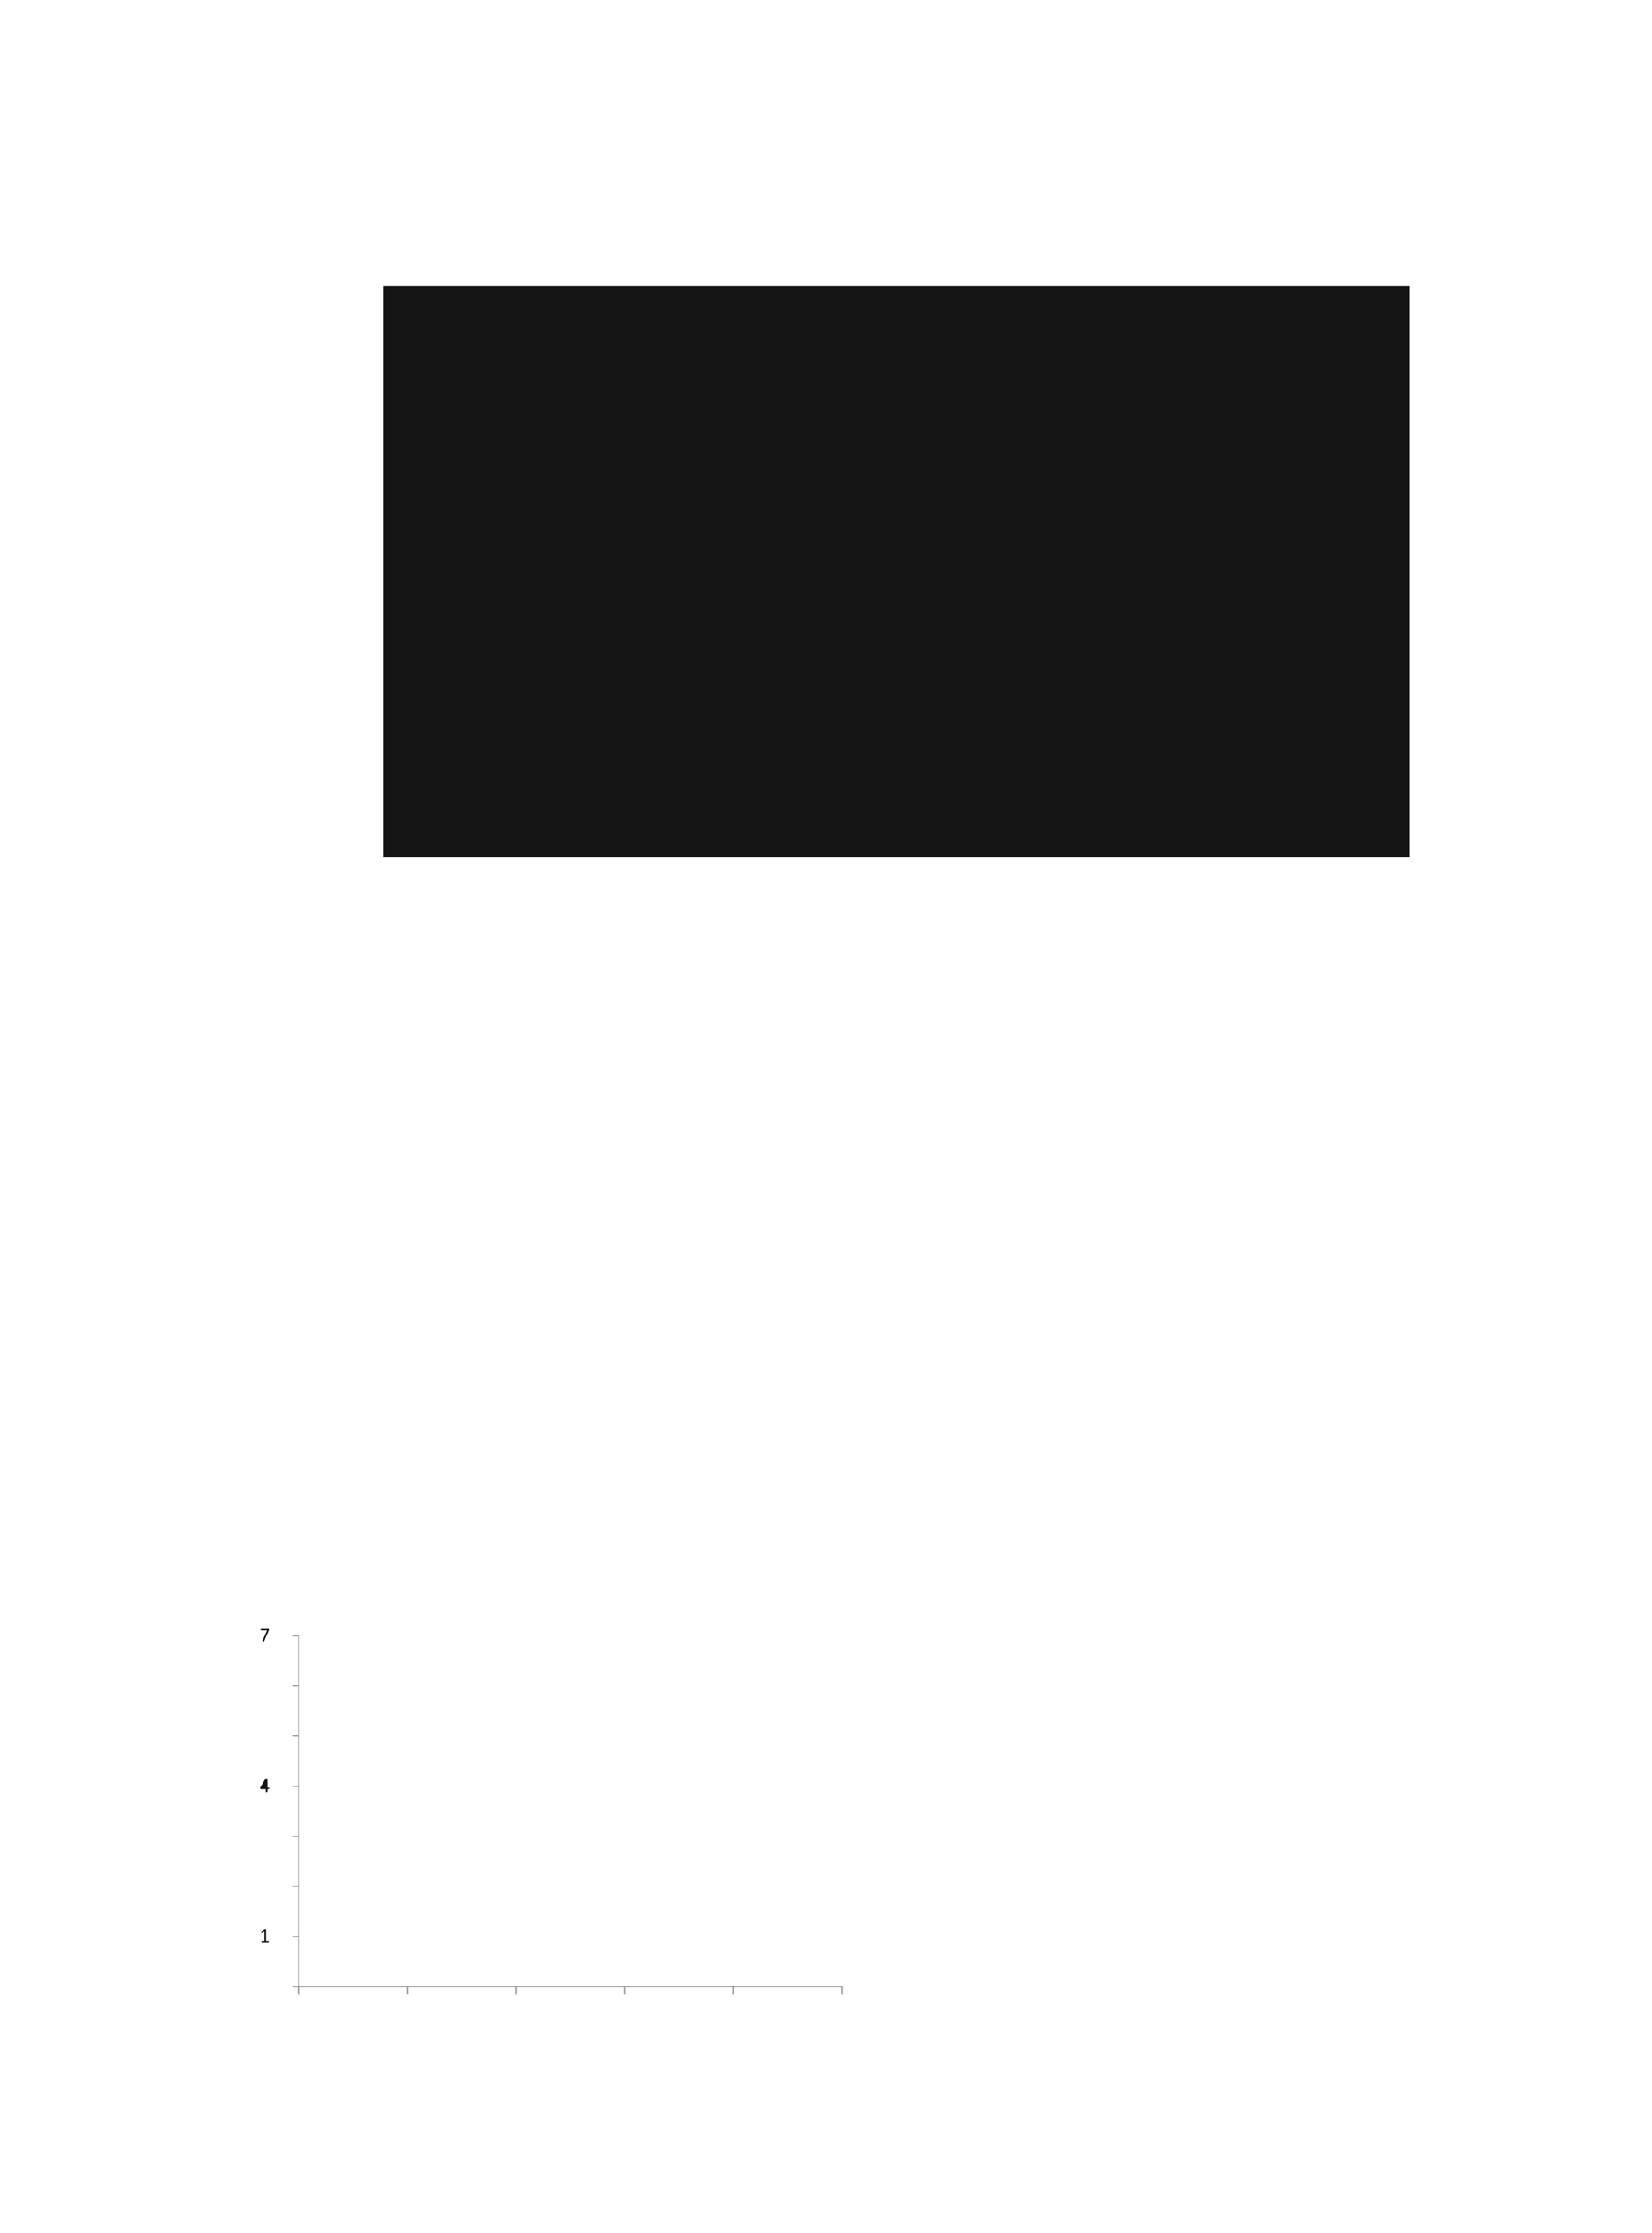 <?xml version="1.0" encoding="UTF-8"?>
<svg height="741.195" width="548.47" xmlns="http://www.w3.org/2000/svg">
 <g>
  <line class="lineFromShape" signature="MLLL" style="fill:rgb(19,20,19);stroke:none;stroke-width:0.0;" x1="534.56" y1="88.725" x2="60.72" y2="88.725" id="line1"/>
  <path parentId="p1" style="fill:rgb(19,20,19);stroke:none;stroke-width:0.25;" signature="MLCLLLCL" id="path1"/>
  <line class="lineFromShape" signature="MLLL" style="fill:rgb(19,20,19);stroke:none;stroke-width:0.0;" x1="538.47" y1="298.89" x2="538.47" y2="92.58" id="line2"/>
  <path parentId="p3" style="fill:rgb(19,20,19);stroke:none;stroke-width:0.25;" signature="MLCLLLCL" id="path2"/>
  <line class="lineFromShape" signature="MLLL" style="fill:rgb(19,20,19);stroke:none;stroke-width:0.0;" x1="60.72" y1="302.74" x2="534.56" y2="302.74" id="line3"/>
  <path parentId="p5" style="fill:rgb(19,20,19);stroke:none;stroke-width:0.25;" signature="MLCLLLCL" id="path3"/>
  <line class="lineFromShape" signature="MLLL" style="fill:rgb(19,20,19);stroke:none;stroke-width:0.0;" x1="56.805" y1="92.58" x2="56.805" y2="298.89" id="line4"/>
  <path parentId="p7" style="fill:rgb(19,20,19);stroke:none;stroke-width:0.25;" signature="MLCLLLCL" id="path4"/>
  <polyline style="fill:rgb(19,20,19);stroke:none;stroke-width:0.25;" signature="MLLL" id="polyline1" points="127.28 284.6 468.0 284.6 468.0 94.85 127.28 94.85"/>
  <line class="lineFromShape" signature="MLLL" style="fill:rgb(19,20,19);stroke:none;stroke-width:0.0;" x1="286.53" y1="534.36" x2="60.72" y2="534.36" id="line5"/>
  <path parentId="p9" style="fill:rgb(19,20,19);stroke:none;stroke-width:0.25;" signature="MLCLLLCL" id="path5"/>
  <line class="lineFromShape" signature="MLLL" style="fill:rgb(19,20,19);stroke:none;stroke-width:0.0;" x1="290.435" y1="727.31" x2="290.435" y2="538.24" id="line6"/>
  <path parentId="p11" style="fill:rgb(19,20,19);stroke:none;stroke-width:0.25;" signature="MLCLLLCL" id="path6"/>
  <line class="lineFromShape" signature="MLLL" style="fill:rgb(19,20,19);stroke:none;stroke-width:0.0;" x1="60.72" y1="731.195" x2="286.53" y2="731.195" id="line7"/>
  <path parentId="p13" style="fill:rgb(19,20,19);stroke:none;stroke-width:0.25;" signature="MLCLLLCL" id="path7"/>
  <line class="lineFromShape" signature="MLLL" style="fill:rgb(19,20,19);stroke:none;stroke-width:0.0;" x1="56.805" y1="538.24" x2="56.805" y2="727.31" id="line8"/>
  <path parentId="p15" style="fill:rgb(19,20,19);stroke:none;stroke-width:0.25;" signature="MLCLLLCL" id="path8"/>
  <path parentId="p16.0" style="fill:rgb(19,20,19);stroke:none;stroke-width:0.25;" signature="M" id="path9"/>
  <path parentId="p16.1" style="fill:rgb(19,20,19);stroke:none;stroke-width:0.25;" signature="M" id="path10"/>
  <path parentId="p16.2" style="fill:rgb(19,20,19);stroke:none;stroke-width:0.25;" signature="M" id="path11"/>
  <path parentId="p16.3" style="fill:rgb(19,20,19);stroke:none;stroke-width:0.25;" signature="M" id="path12"/>
  <path parentId="p17.0" style="fill:rgb(186,186,187);stroke:none;stroke-width:0.25;" signature="M" id="path13"/>
  <path parentId="p17.1" style="fill:rgb(186,186,187);stroke:none;stroke-width:0.25;" signature="M" id="path14"/>
  <line points="99.22 659.33 99.22 542.87" style="fill:none;stroke:rgb(158,158,159);stroke-width:0.25;" signature="ML" x1="99.22" y1="659.33" x2="99.22" y2="542.87" id="line9"/>
  <line points="97.12 659.33 99.22 659.33" style="fill:none;stroke:rgb(158,158,159);stroke-width:0.49;" signature="ML" x1="97.12" y1="659.33" x2="99.22" y2="659.33" id="line10"/>
  <line points="97.12 642.68 99.22 642.68" style="fill:none;stroke:rgb(158,158,159);stroke-width:0.49;" signature="ML" x1="97.12" y1="642.68" x2="99.22" y2="642.68" id="line11"/>
  <line points="97.12 626.03 99.22 626.03" style="fill:none;stroke:rgb(158,158,159);stroke-width:0.49;" signature="ML" x1="97.12" y1="626.03" x2="99.22" y2="626.03" id="line12"/>
  <line points="97.12 609.47 99.22 609.47" style="fill:none;stroke:rgb(158,158,159);stroke-width:0.49;" signature="ML" x1="97.12" y1="609.47" x2="99.22" y2="609.47" id="line13"/>
  <line points="97.12 592.82 99.22 592.82" style="fill:none;stroke:rgb(158,158,159);stroke-width:0.49;" signature="ML" x1="97.12" y1="592.82" x2="99.22" y2="592.82" id="line14"/>
  <line points="97.12 576.17 99.22 576.17" style="fill:none;stroke:rgb(158,158,159);stroke-width:0.49;" signature="ML" x1="97.12" y1="576.17" x2="99.22" y2="576.17" id="line15"/>
  <line points="97.12 559.52 99.22 559.52" style="fill:none;stroke:rgb(158,158,159);stroke-width:0.49;" signature="ML" x1="97.12" y1="559.52" x2="99.22" y2="559.52" id="line16"/>
  <line points="97.12 542.87 99.22 542.87" style="fill:none;stroke:rgb(158,158,159);stroke-width:0.49;" signature="ML" x1="97.12" y1="542.87" x2="99.22" y2="542.87" id="line17"/>
  <line points="99.22 659.33 279.6 659.33" style="fill:none;stroke:rgb(158,158,159);stroke-width:0.49;" signature="ML" x1="99.22" y1="659.33" x2="279.6" y2="659.33" id="line18"/>
  <line points="99.22 659.33 99.22 661.75" style="fill:none;stroke:rgb(158,158,159);stroke-width:0.49;" signature="ML" x1="99.22" y1="659.33" x2="99.22" y2="661.75" id="line19"/>
  <line points="135.35 659.33 135.35 661.75" style="fill:none;stroke:rgb(158,158,159);stroke-width:0.49;" signature="ML" x1="135.35" y1="659.33" x2="135.35" y2="661.75" id="line20"/>
  <line points="171.39 659.33 171.39 661.75" style="fill:none;stroke:rgb(158,158,159);stroke-width:0.49;" signature="ML" x1="171.39" y1="659.33" x2="171.39" y2="661.75" id="line21"/>
  <line points="207.44 659.33 207.44 661.75" style="fill:none;stroke:rgb(158,158,159);stroke-width:0.49;" signature="ML" x1="207.44" y1="659.33" x2="207.44" y2="661.75" id="line22"/>
  <line points="243.48 659.33 243.48 661.75" style="fill:none;stroke:rgb(158,158,159);stroke-width:0.49;" signature="ML" x1="243.48" y1="659.33" x2="243.48" y2="661.75" id="line23"/>
  <line points="279.6 659.33 279.6 661.75" style="fill:none;stroke:rgb(158,158,159);stroke-width:0.49;" signature="ML" x1="279.6" y1="659.33" x2="279.6" y2="661.75" id="line24"/>
  <path parentId="p34.0" style="fill:rgb(19,20,19);stroke:none;stroke-width:0.49;" signature="MCCCCCCCCCCCCCCCCZ" id="path15"/>
  <path parentId="p34.1" style="fill:rgb(19,20,19);stroke:none;stroke-width:0.49;" signature="MCCCCCCCCCCCCCCLCCCCC" id="path16"/>
  <polygon style="fill:rgb(19,20,19);stroke:none;stroke-width:0.49;" signature="MLLLLLLLLLLLLLLLLLLLLLLLLLLLLLLLLLLLLLLLZ" points="89.23 644.31 89.2 644.24 89.17 644.2 89.12 644.18 88.35 644.18 88.35 640.46 88.34 640.42 88.3 640.39 88.22 640.37 88.09 640.37 87.99 640.37 87.92 640.37 87.87 640.39 87.84 640.4 86.86 641.03 86.82 641.07 86.79 641.11 86.77 641.18 86.77 641.28 86.78 641.4 86.81 641.47 86.87 641.49 86.97 641.45 87.79 640.96 87.79 644.18 86.9 644.18 86.86 644.2 86.82 644.24 86.8 644.31 86.79 644.41 86.8 644.51 86.82 644.58 86.86 644.62 86.9 644.63 89.12 644.63 89.16 644.62 89.2 644.58 89.23 644.51 89.24 644.41" id="polygon1"/>
  <path parentId="p35.1" style="fill:rgb(19,20,19);stroke:none;stroke-width:0.49;" signature="MCCCCCCCCCCCCCCCCZ" id="path17"/>
  <path parentId="p35.2" style="fill:rgb(19,20,19);stroke:none;stroke-width:0.49;" signature="MCCCCCCCCCCCCCCLCCCCC" id="path18"/>
  <path parentId="p36.0" style="fill:rgb(19,20,19);stroke:none;stroke-width:0.49;" signature="MLLLLLCCCCCCCCCCCLLLLLLLLLLLCCCCLCCCCCLLLLLLLLLLLLLLLZ" id="path19"/>
  <path parentId="p36.1" style="fill:rgb(19,20,19);stroke:none;stroke-width:0.49;" signature="MCCCCCCCCCCCCCCCCZ" id="path20"/>
  <path parentId="p36.2" style="fill:rgb(19,20,19);stroke:none;stroke-width:0.49;" signature="MCCCCCCCCCCCCCCLCCCCC" id="path21"/>
  <path parentId="p37.0" style="fill:rgb(19,20,19);stroke:none;stroke-width:0.49;" signature="MCCCLCCCCCCCCCCCLLLLLLLLLLLCCCLLLCCCCLLLLLLLLLLCCCCCCCCCCCLLCLCCCCCCCCZ" id="path22"/>
  <path parentId="p37.1" style="fill:rgb(19,20,19);stroke:none;stroke-width:0.49;" signature="MCCCCCCCCCCCCCCCCZ" id="path23"/>
  <path parentId="p37.2" style="fill:rgb(19,20,19);stroke:none;stroke-width:0.49;" signature="MCCCCCCCCCCCCCCLCCCCC" id="path24"/>
  <polygon style="fill:rgb(19,20,19);stroke:none;stroke-width:0.49;" signature="MLLLLLLLLLLLLLLLLLLLLLLLLLLLLLLLLLLLZ" points="89.37 593.34 89.28 593.28 88.8 593.28 88.8 590.58 88.78 590.53 88.7 590.49 88.57 590.47 88.38 590.46 88.2 590.47 88.08 590.49 88.0 590.52 87.95 590.57 86.44 593.14 86.4 593.22 86.37 593.3 86.36 593.39 86.36 593.5 86.37 593.63 86.39 593.7 86.44 593.74 86.51 593.75 88.24 593.75 88.24 594.64 88.25 594.68 88.3 594.72 88.38 594.73 88.52 594.74 88.66 594.73 88.74 594.72 88.79 594.68 88.8 594.64 88.8 593.75 89.28 593.75 89.37 593.69 89.41 593.52" id="polygon2"/>
  <polyline style="fill:rgb(19,20,19);stroke:none;stroke-width:0.49;" signature="MLLLLZ" id="polyline2" points="88.24 593.28 88.24 590.96 88.23 590.96 86.87 593.28 88.24 593.28"/>
  <path parentId="p38.2" style="fill:rgb(19,20,19);stroke:none;stroke-width:0.49;" signature="MCCCCCCCCCCCCCCCCZ" id="path25"/>
  <path parentId="p38.3" style="fill:rgb(19,20,19);stroke:none;stroke-width:0.49;" signature="MCCCCCCCCCCCCCCLCCCCC" id="path26"/>
  <path parentId="p39.0" style="fill:rgb(19,20,19);stroke:none;stroke-width:0.49;" signature="MCCCCLLLLLLLLLLLLLLLCCCCCCCCCCCCLLLLLLLLLLLCCCCCCCCZ" id="path27"/>
  <path parentId="p39.1" style="fill:rgb(19,20,19);stroke:none;stroke-width:0.49;" signature="MCCCCCCCCCCCCCCCCZ" id="path28"/>
  <path parentId="p39.2" style="fill:rgb(19,20,19);stroke:none;stroke-width:0.49;" signature="MCCCCCCCCCCCCCCLCCCCC" id="path29"/>
  <path parentId="p40.0" style="fill:rgb(19,20,19);stroke:none;stroke-width:0.49;" signature="MCCCCCLLCCCCCLLLLLLLLCLLCCCCCCCCCCCCCCCCCZ" id="path30"/>
  <path parentId="p40.1" style="fill:rgb(19,20,19);stroke:none;stroke-width:0.49;" signature="MCCCCCCCLLLLCCCCCZ" id="path31"/>
  <path parentId="p40.2" style="fill:rgb(19,20,19);stroke:none;stroke-width:0.49;" signature="MCCCCCCCCCCCCCCCCZ" id="path32"/>
  <path parentId="p40.3" style="fill:rgb(19,20,19);stroke:none;stroke-width:0.49;" signature="MCCCCCCCCCCCCCCLCCCCC" id="path33"/>
  <polygon style="fill:rgb(19,20,19);stroke:none;stroke-width:0.49;" signature="MLLLLLLLLLLLLLLLLLLLLLLLLLLZ" points="89.28 540.7 89.25 540.62 89.2 540.58 89.12 540.57 86.65 540.57 86.6 540.59 86.56 540.63 86.53 540.71 86.52 540.82 86.55 541.0 86.65 541.07 88.68 541.07 87.08 544.66 87.05 544.74 87.08 544.79 87.17 544.82 87.34 544.83 87.49 544.83 87.58 544.81 87.64 544.77 87.69 544.7 89.21 541.19 89.25 541.1 89.27 541.01 89.28 540.92 89.29 540.82" id="polygon3"/>
  <path parentId="p41.1" style="fill:rgb(19,20,19);stroke:none;stroke-width:0.49;" signature="MCCCCCCCCCCCCCCCCZ" id="path34"/>
  <path parentId="p41.2" style="fill:rgb(19,20,19);stroke:none;stroke-width:0.49;" signature="MCCCCCCCCCCCCCCLCCCCC" id="path35"/>
 </g>
</svg>
